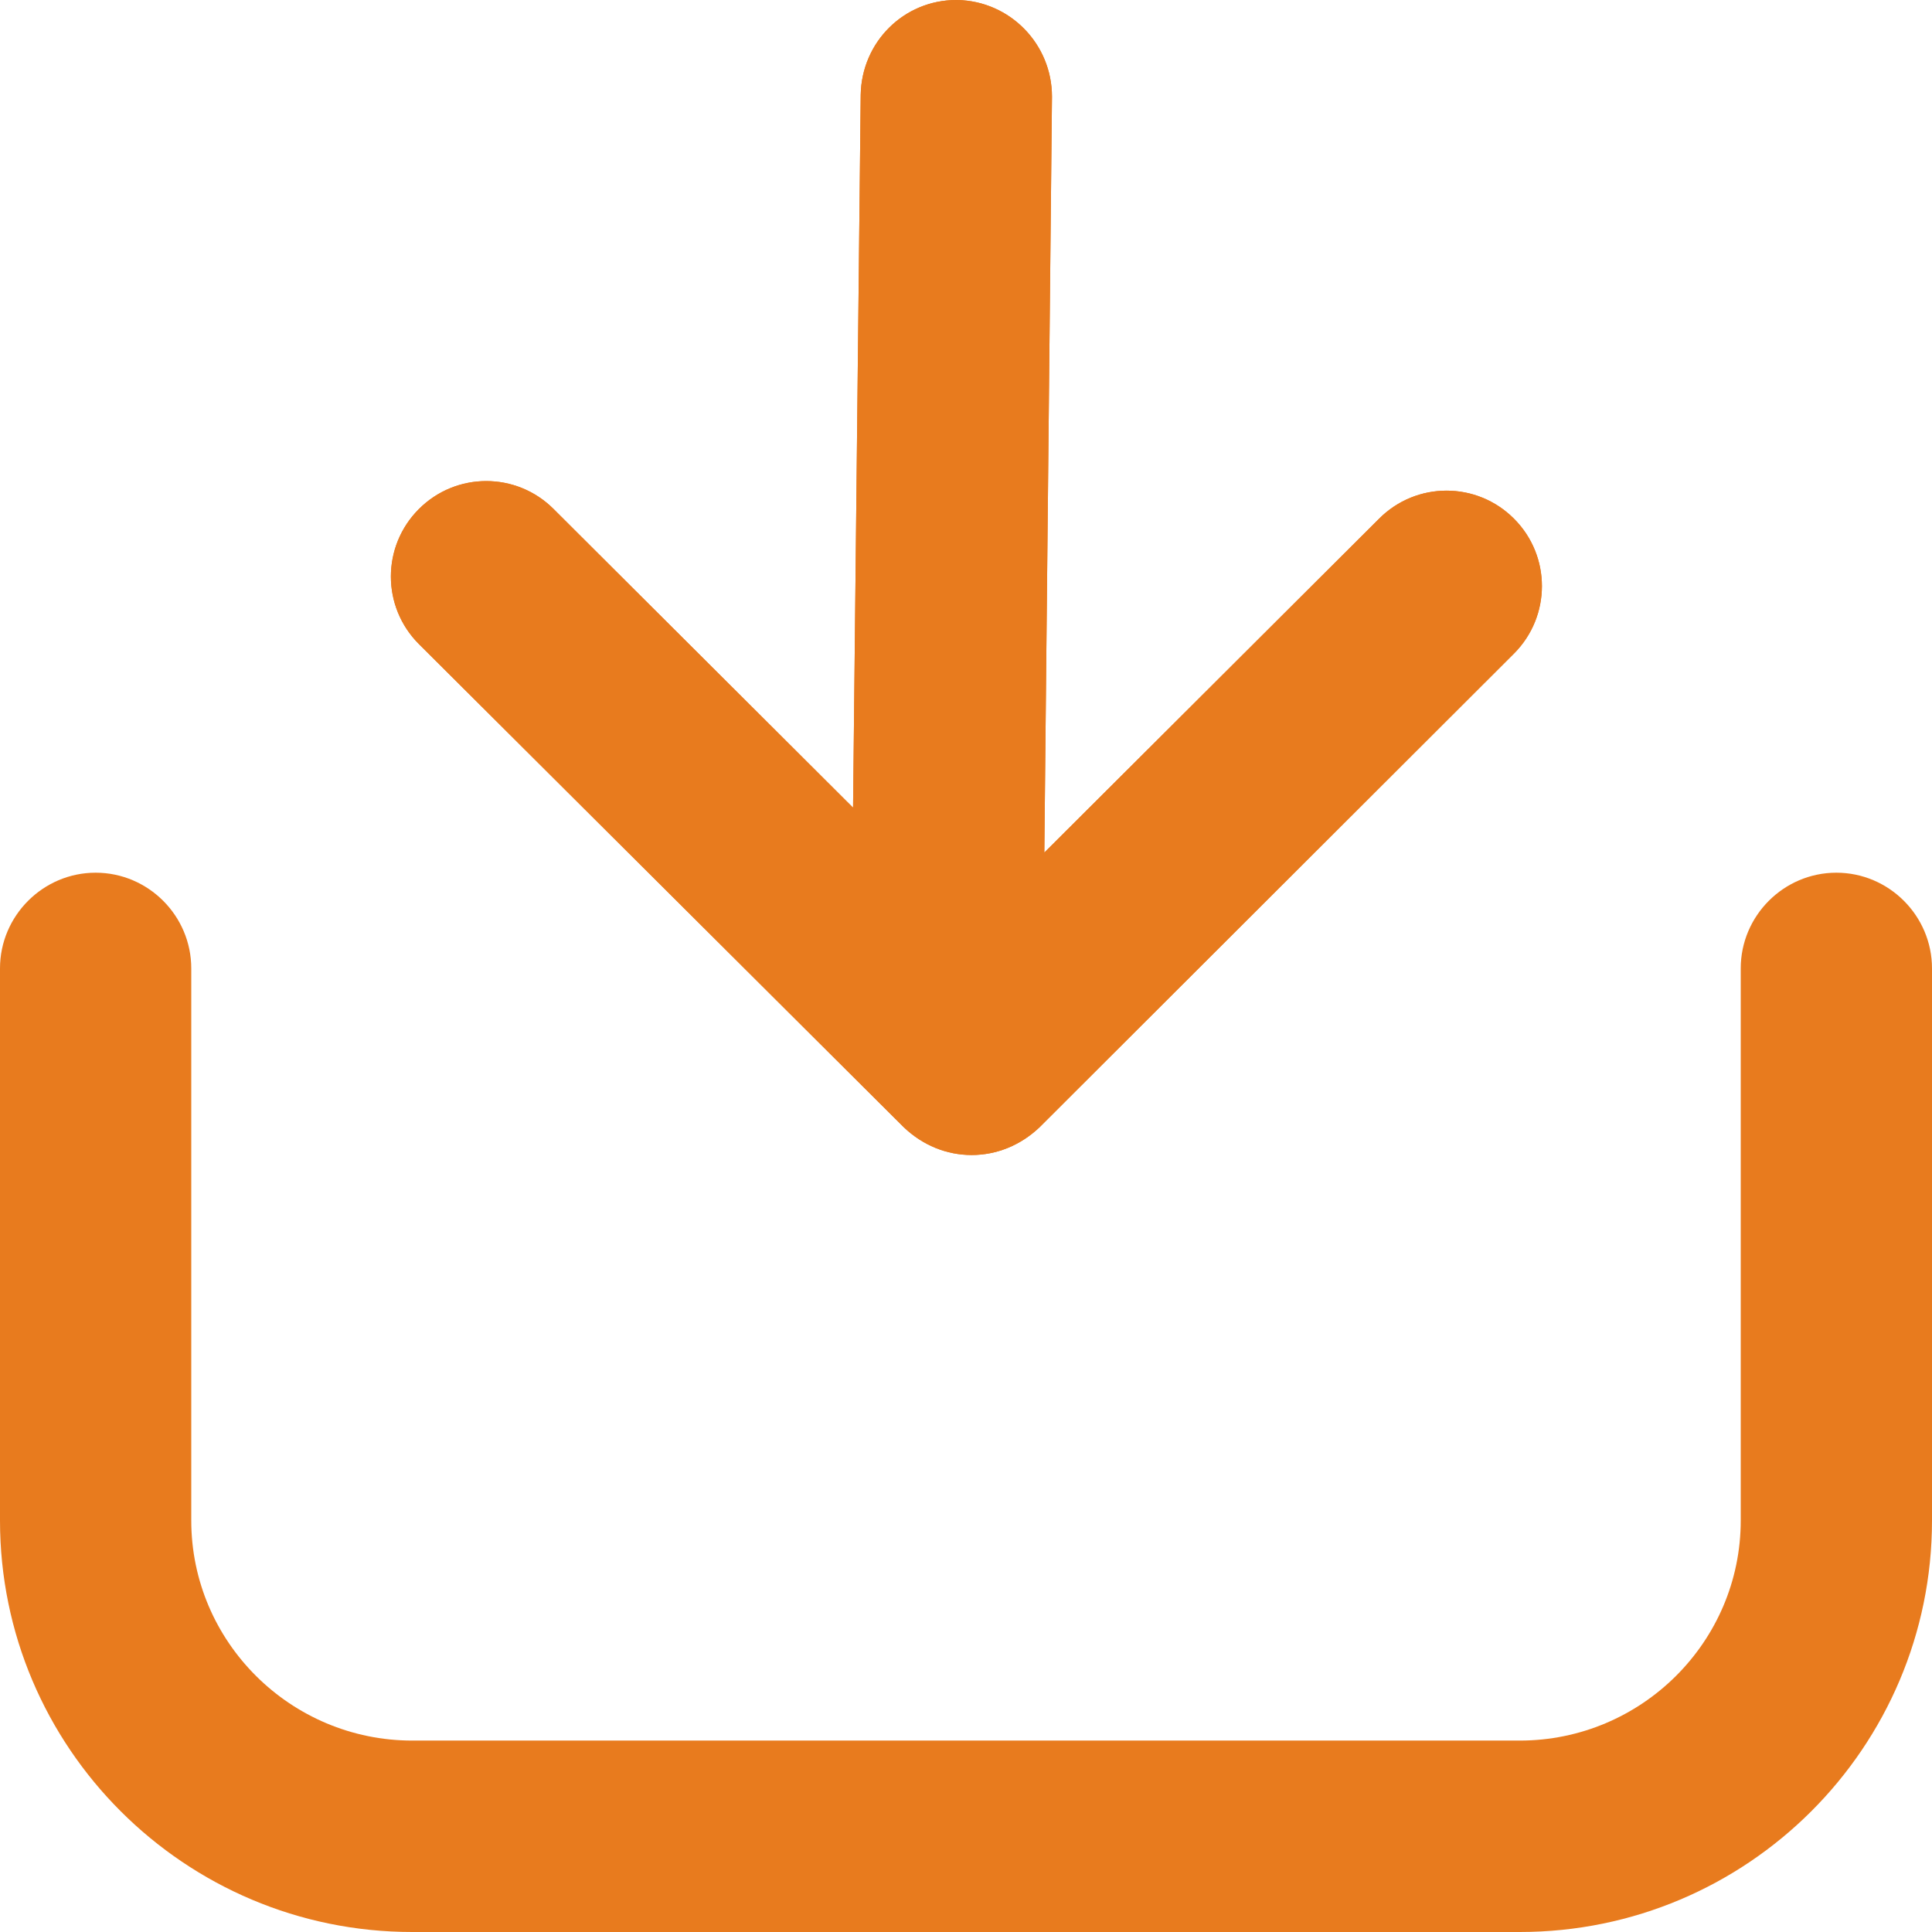 <svg width="24" height="24" viewBox="0 0 24 24" fill="none" xmlns="http://www.w3.org/2000/svg">
<path d="M22.812 10.841C22.158 10.841 21.624 11.376 21.624 12.03V18.888C21.624 20.398 20.388 21.622 18.879 21.622H5.121C3.612 21.622 2.376 20.398 2.376 18.888V12.03C2.376 11.376 1.842 10.841 1.188 10.841C0.535 10.841 0 11.376 0 12.03V18.888C0 21.706 2.293 24 5.121 24H18.879C21.707 24 24 21.706 24 18.888V12.03C24 11.376 23.465 10.841 22.812 10.841Z" fill="#E87B1E"/>
<path d="M11.227 14.003C11.464 14.229 11.761 14.348 12.07 14.348C12.379 14.348 12.676 14.229 12.914 14.003L18.807 8.119C19.27 7.655 19.27 6.906 18.807 6.443C18.344 5.979 17.595 5.979 17.132 6.443L12.973 10.591L13.068 1.201C13.068 0.547 12.546 0.012 11.892 0H11.88C11.227 0 10.704 0.523 10.692 1.177L10.597 10.033L6.878 6.324C6.415 5.86 5.666 5.86 5.203 6.324C4.74 6.788 4.74 7.536 5.203 8L11.227 14.003Z" fill="#E87B1E"/>
<path d="M11.227 14.003C11.464 14.229 11.761 14.348 12.07 14.348C12.379 14.348 12.676 14.229 12.914 14.003L18.807 8.119C19.27 7.655 19.27 6.906 18.807 6.443C18.344 5.979 17.595 5.979 17.132 6.443L12.973 10.591L13.068 1.201C13.068 0.547 12.546 0.012 11.892 0H11.88C11.227 0 10.704 0.523 10.692 1.177L10.597 10.033L6.878 6.324C6.415 5.86 5.666 5.86 5.203 6.324C4.74 6.788 4.74 7.536 5.203 8L11.227 14.003Z" fill="#E87B1E"/>
</svg>
